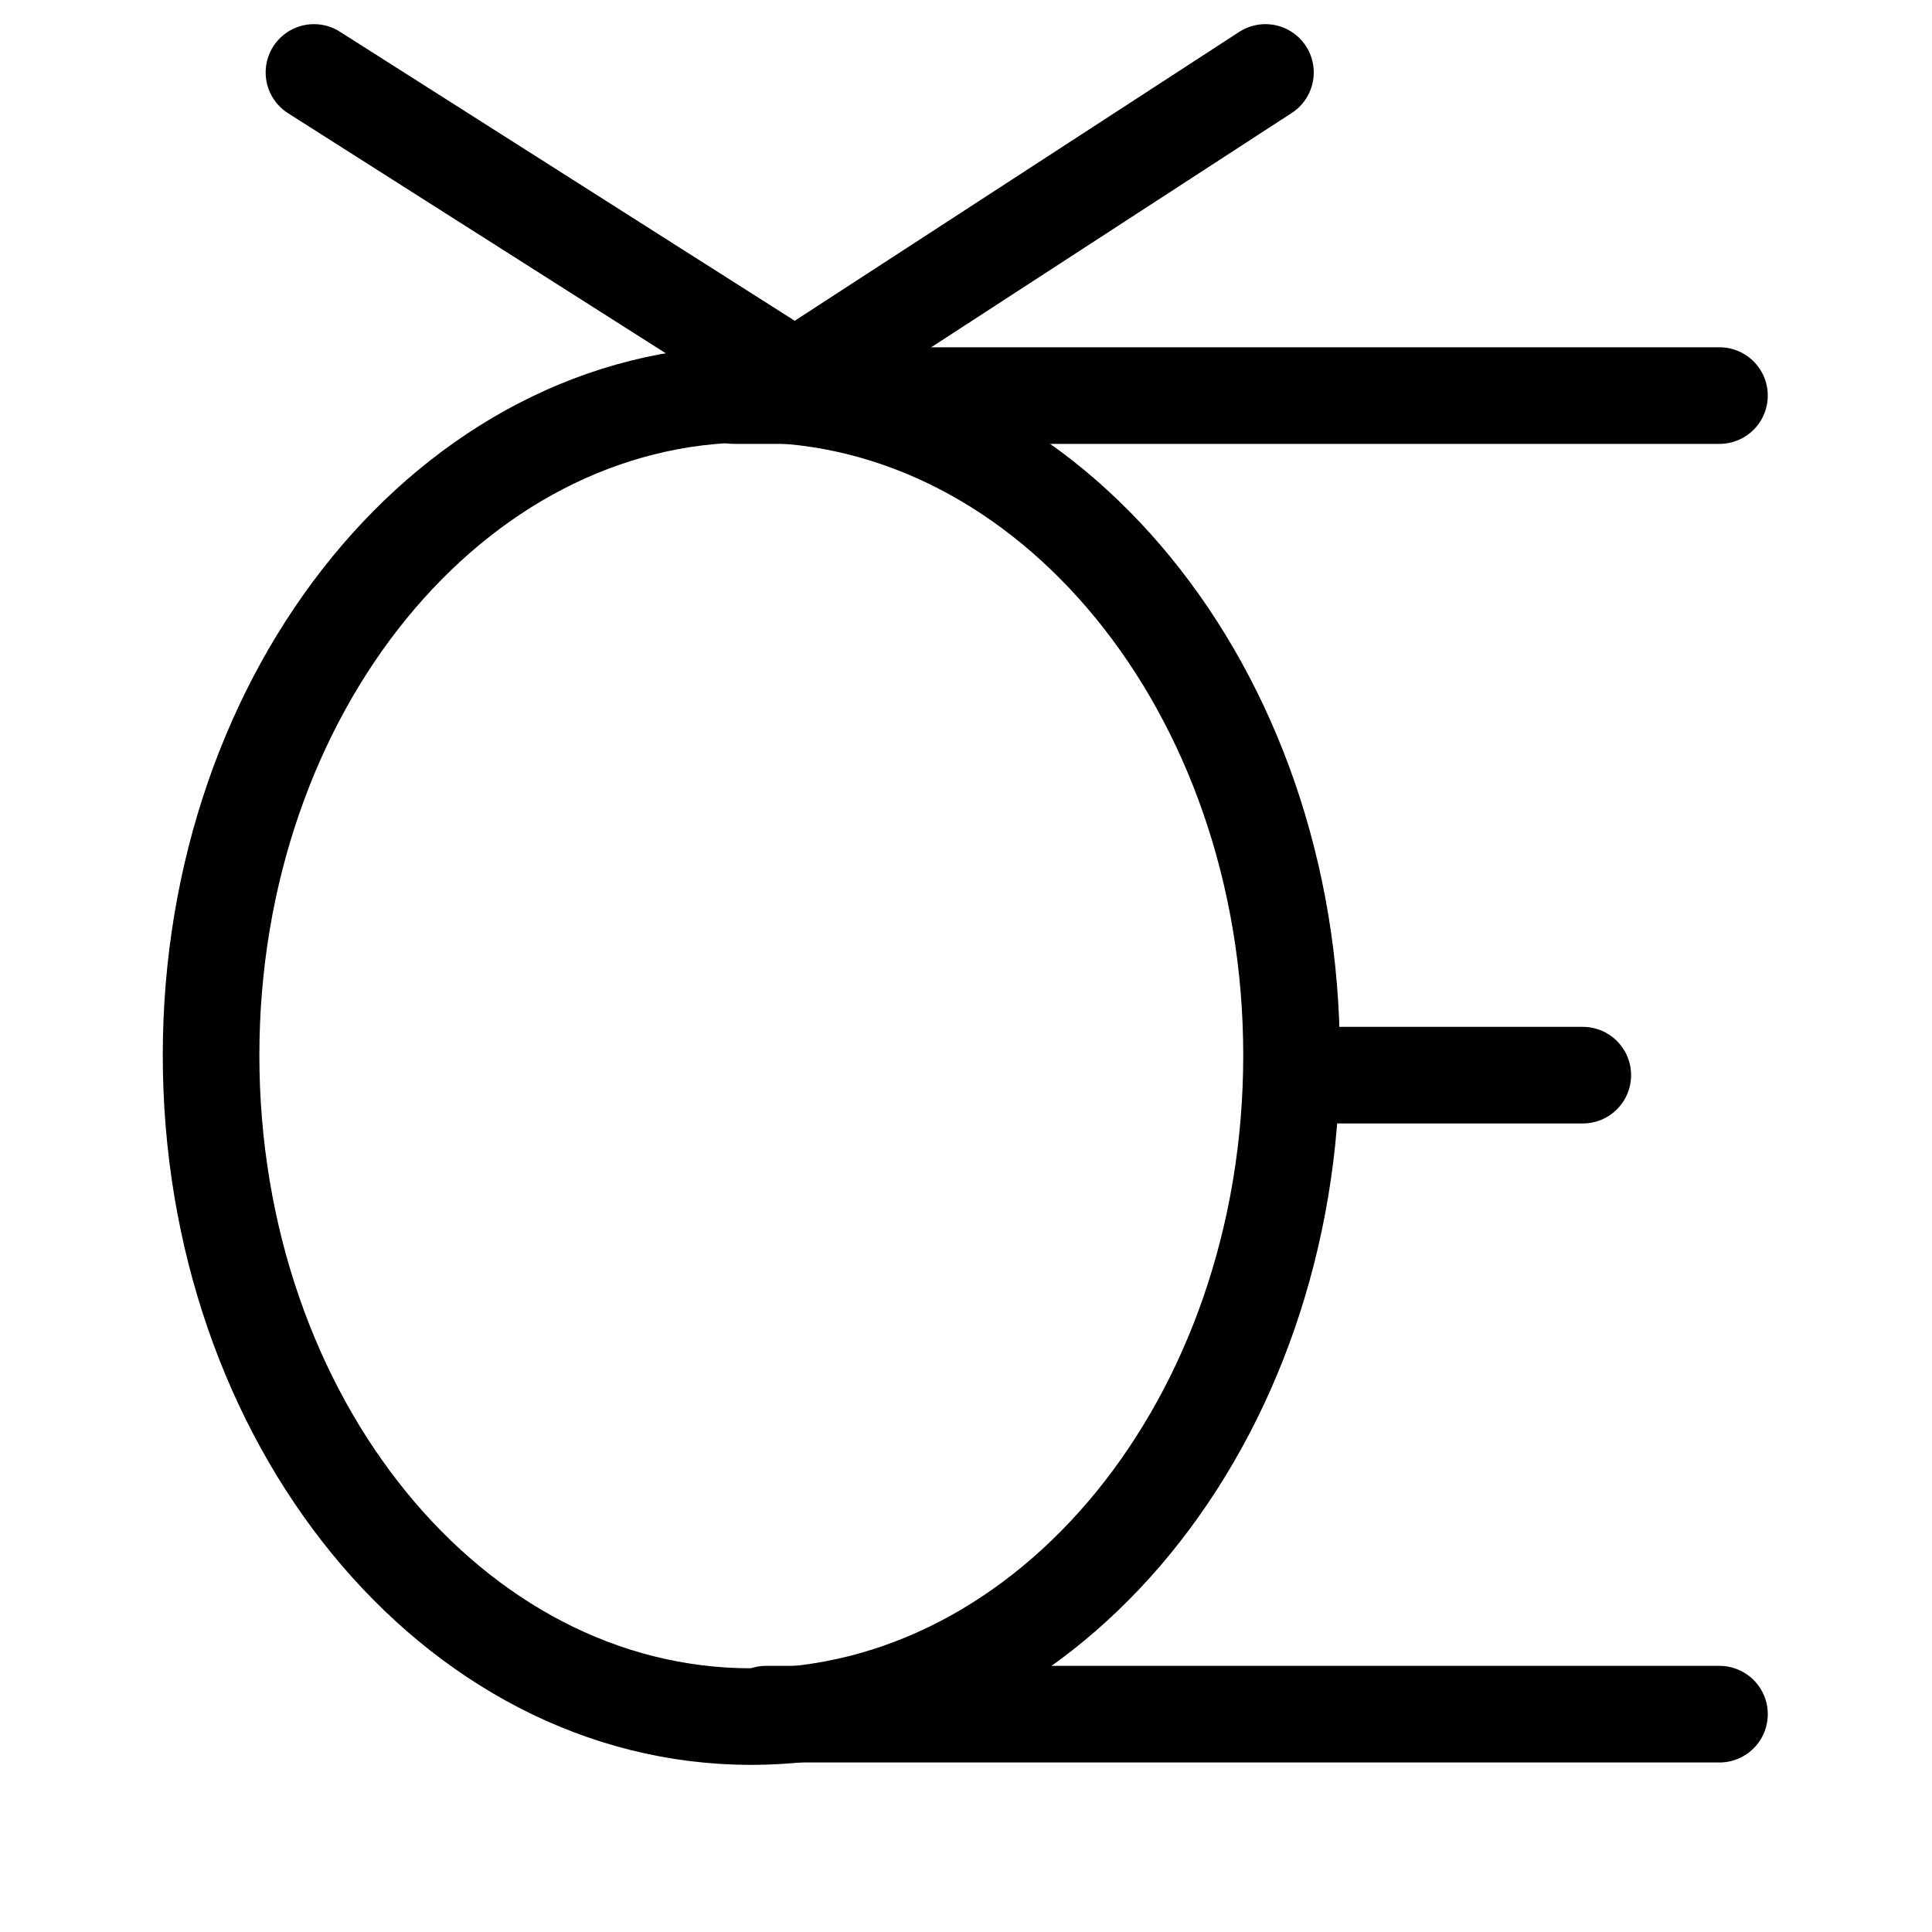<?xml version="1.0" encoding="UTF-8"?>
<svg xmlns:foaf="http://xmlns.com/foaf/0.1/" xmlns:svg="http://www.w3.org/2000/svg"
     xmlns:dc="http://purl.org/dc/elements/1.1/"
     xmlns:crm="http://www.cidoc-crm.org/cidoc-crm/"
     xmlns="http://www.w3.org/2000/svg"
     xmlns:sodipodi="http://sodipodi.sourceforge.net/DTD/sodipodi-0.dtd"
     xmlns:cc="http://creativecommons.org/ns#"
     xmlns:inkscape="http://www.inkscape.org/namespaces/inkscape"
     xmlns:nmo="http://nomisma.org/ontology#"
     xmlns:rdf="http://www.w3.org/1999/02/22-rdf-syntax-ns#"
     width="400"
     height="400"
     xml:space="preserve"
     viewBox="0 0 400 400">
  <title property="dc:title">Monogram 1250</title><desc proprety="dc:description">Monogram 1250 published by Nomisma.org. See matching URIs and bibliographic references for further information about the usage of this symbol on coinage.</desc>
    <desc xmlns:xlink="http://www.w3.org/1999/xlink" property="dc:creator">Corpus Nummorum https://www.corpus-nummorum.eu</desc>
    <desc xmlns:xlink="http://www.w3.org/1999/xlink">lettercomb: ΕΥΟΘ</desc>    
    <style xmlns:xlink="http://www.w3.org/1999/xlink" type="text/css">.st0{fill:none;stroke:#000000;stroke-width:20;stroke-linecap:round;stroke-linejoin:round;}</style>
<line xmlns:xlink="http://www.w3.org/1999/xlink" class="st0" x1="158.6" y1="354.9"
         x2="356"
         y2="354.9"/>
<line xmlns:xlink="http://www.w3.org/1999/xlink" class="st0" x1="268.6" y1="222.6"
         x2="327.7"
         y2="222.6"/>
<line xmlns:xlink="http://www.w3.org/1999/xlink" class="st0" x1="151.9" y1="81.9"
         x2="356"
         y2="81.9"/>
<polyline xmlns:xlink="http://www.w3.org/1999/xlink" class="st0"
             points="65,15 164.6,78.3 262,15 "/>
<path xmlns:xlink="http://www.w3.org/1999/xlink" class="st0"
         d="M267.4,218.5c0,75.6-50.1,136.9-111.9,136.9c-61.8,0-111.8-61.3-111.8-136.9c0-75.6,50.1-136.9,111.8-136.9  C217.3,81.6,267.4,142.9,267.4,218.5z"/>
</svg>
